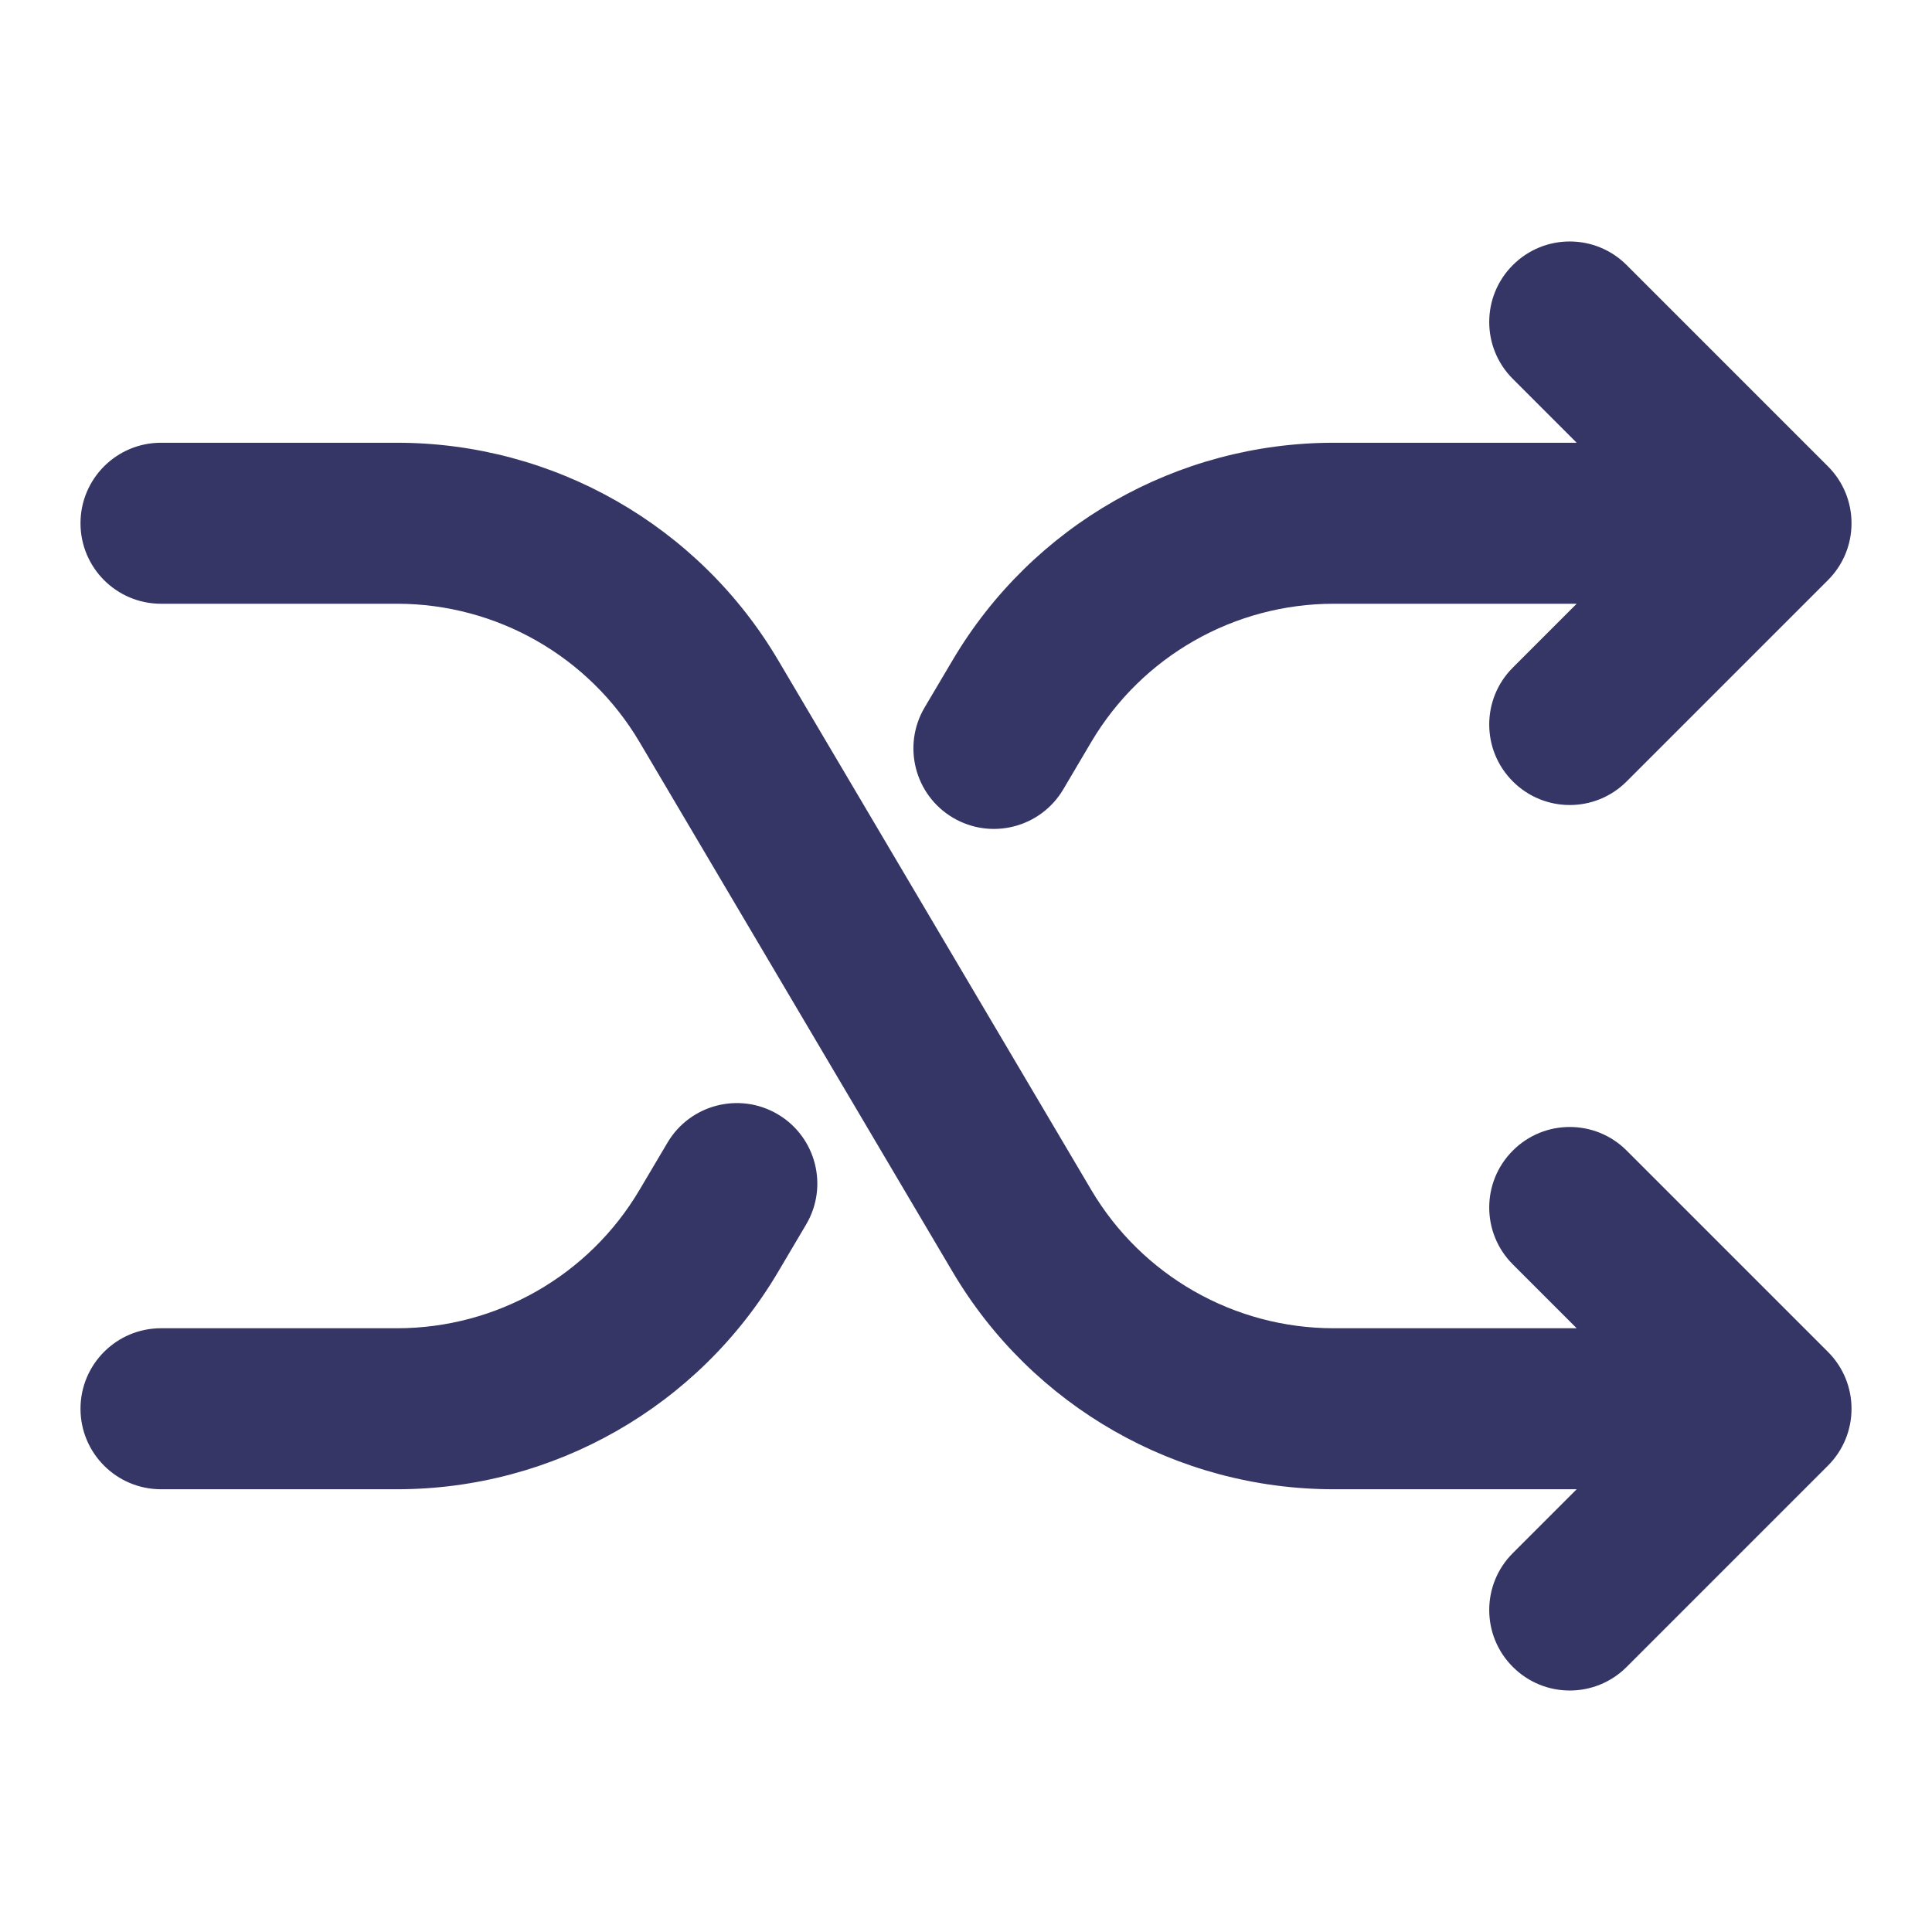 <svg width="24" height="24" viewBox="0 0 24 24" fill="none" xmlns="http://www.w3.org/2000/svg">
<path d="M18.793 8.293C18.402 8.683 18.402 9.317 18.793 9.707C19.183 10.098 19.817 10.098 20.207 9.707L22.707 7.207C23.098 6.817 23.098 6.183 22.707 5.793L20.207 3.293C19.817 2.902 19.183 2.902 18.793 3.293C18.402 3.683 18.402 4.317 18.793 4.707L19.586 5.5H16.568C14.623 5.5 12.822 6.527 11.833 8.202L11.486 8.788C11.205 9.264 11.363 9.877 11.838 10.158C12.314 10.439 12.927 10.281 13.208 9.806L13.555 9.219C14.184 8.154 15.33 7.5 16.568 7.5H19.586L18.793 8.293Z" fill="#353566"/>
<path d="M18.793 15.707C18.402 15.317 18.402 14.683 18.793 14.293C19.183 13.902 19.817 13.902 20.207 14.293L22.707 16.793C23.098 17.183 23.098 17.817 22.707 18.207L20.207 20.707C19.817 21.098 19.183 21.098 18.793 20.707C18.402 20.317 18.402 19.683 18.793 19.293L19.586 18.5H16.568C14.623 18.5 12.822 17.473 11.833 15.798L7.945 9.219C7.316 8.154 6.17 7.5 4.932 7.5L2 7.5C1.448 7.5 1 7.052 1 6.5C1 5.948 1.448 5.5 2 5.5L4.932 5.5C6.877 5.5 8.678 6.527 9.667 8.202L13.555 14.78C14.184 15.846 15.33 16.5 16.568 16.5H19.586L18.793 15.707Z" fill="#353566"/>
<path d="M9.662 13.842C10.137 14.123 10.295 14.736 10.014 15.211L9.667 15.798C8.678 17.473 6.877 18.5 4.932 18.5H2C1.448 18.5 1 18.052 1 17.5C1 16.948 1.448 16.5 2 16.5H4.932C6.17 16.5 7.316 15.846 7.945 14.78L8.292 14.194C8.573 13.719 9.186 13.561 9.662 13.842Z" fill="#353566"/>
</svg>
